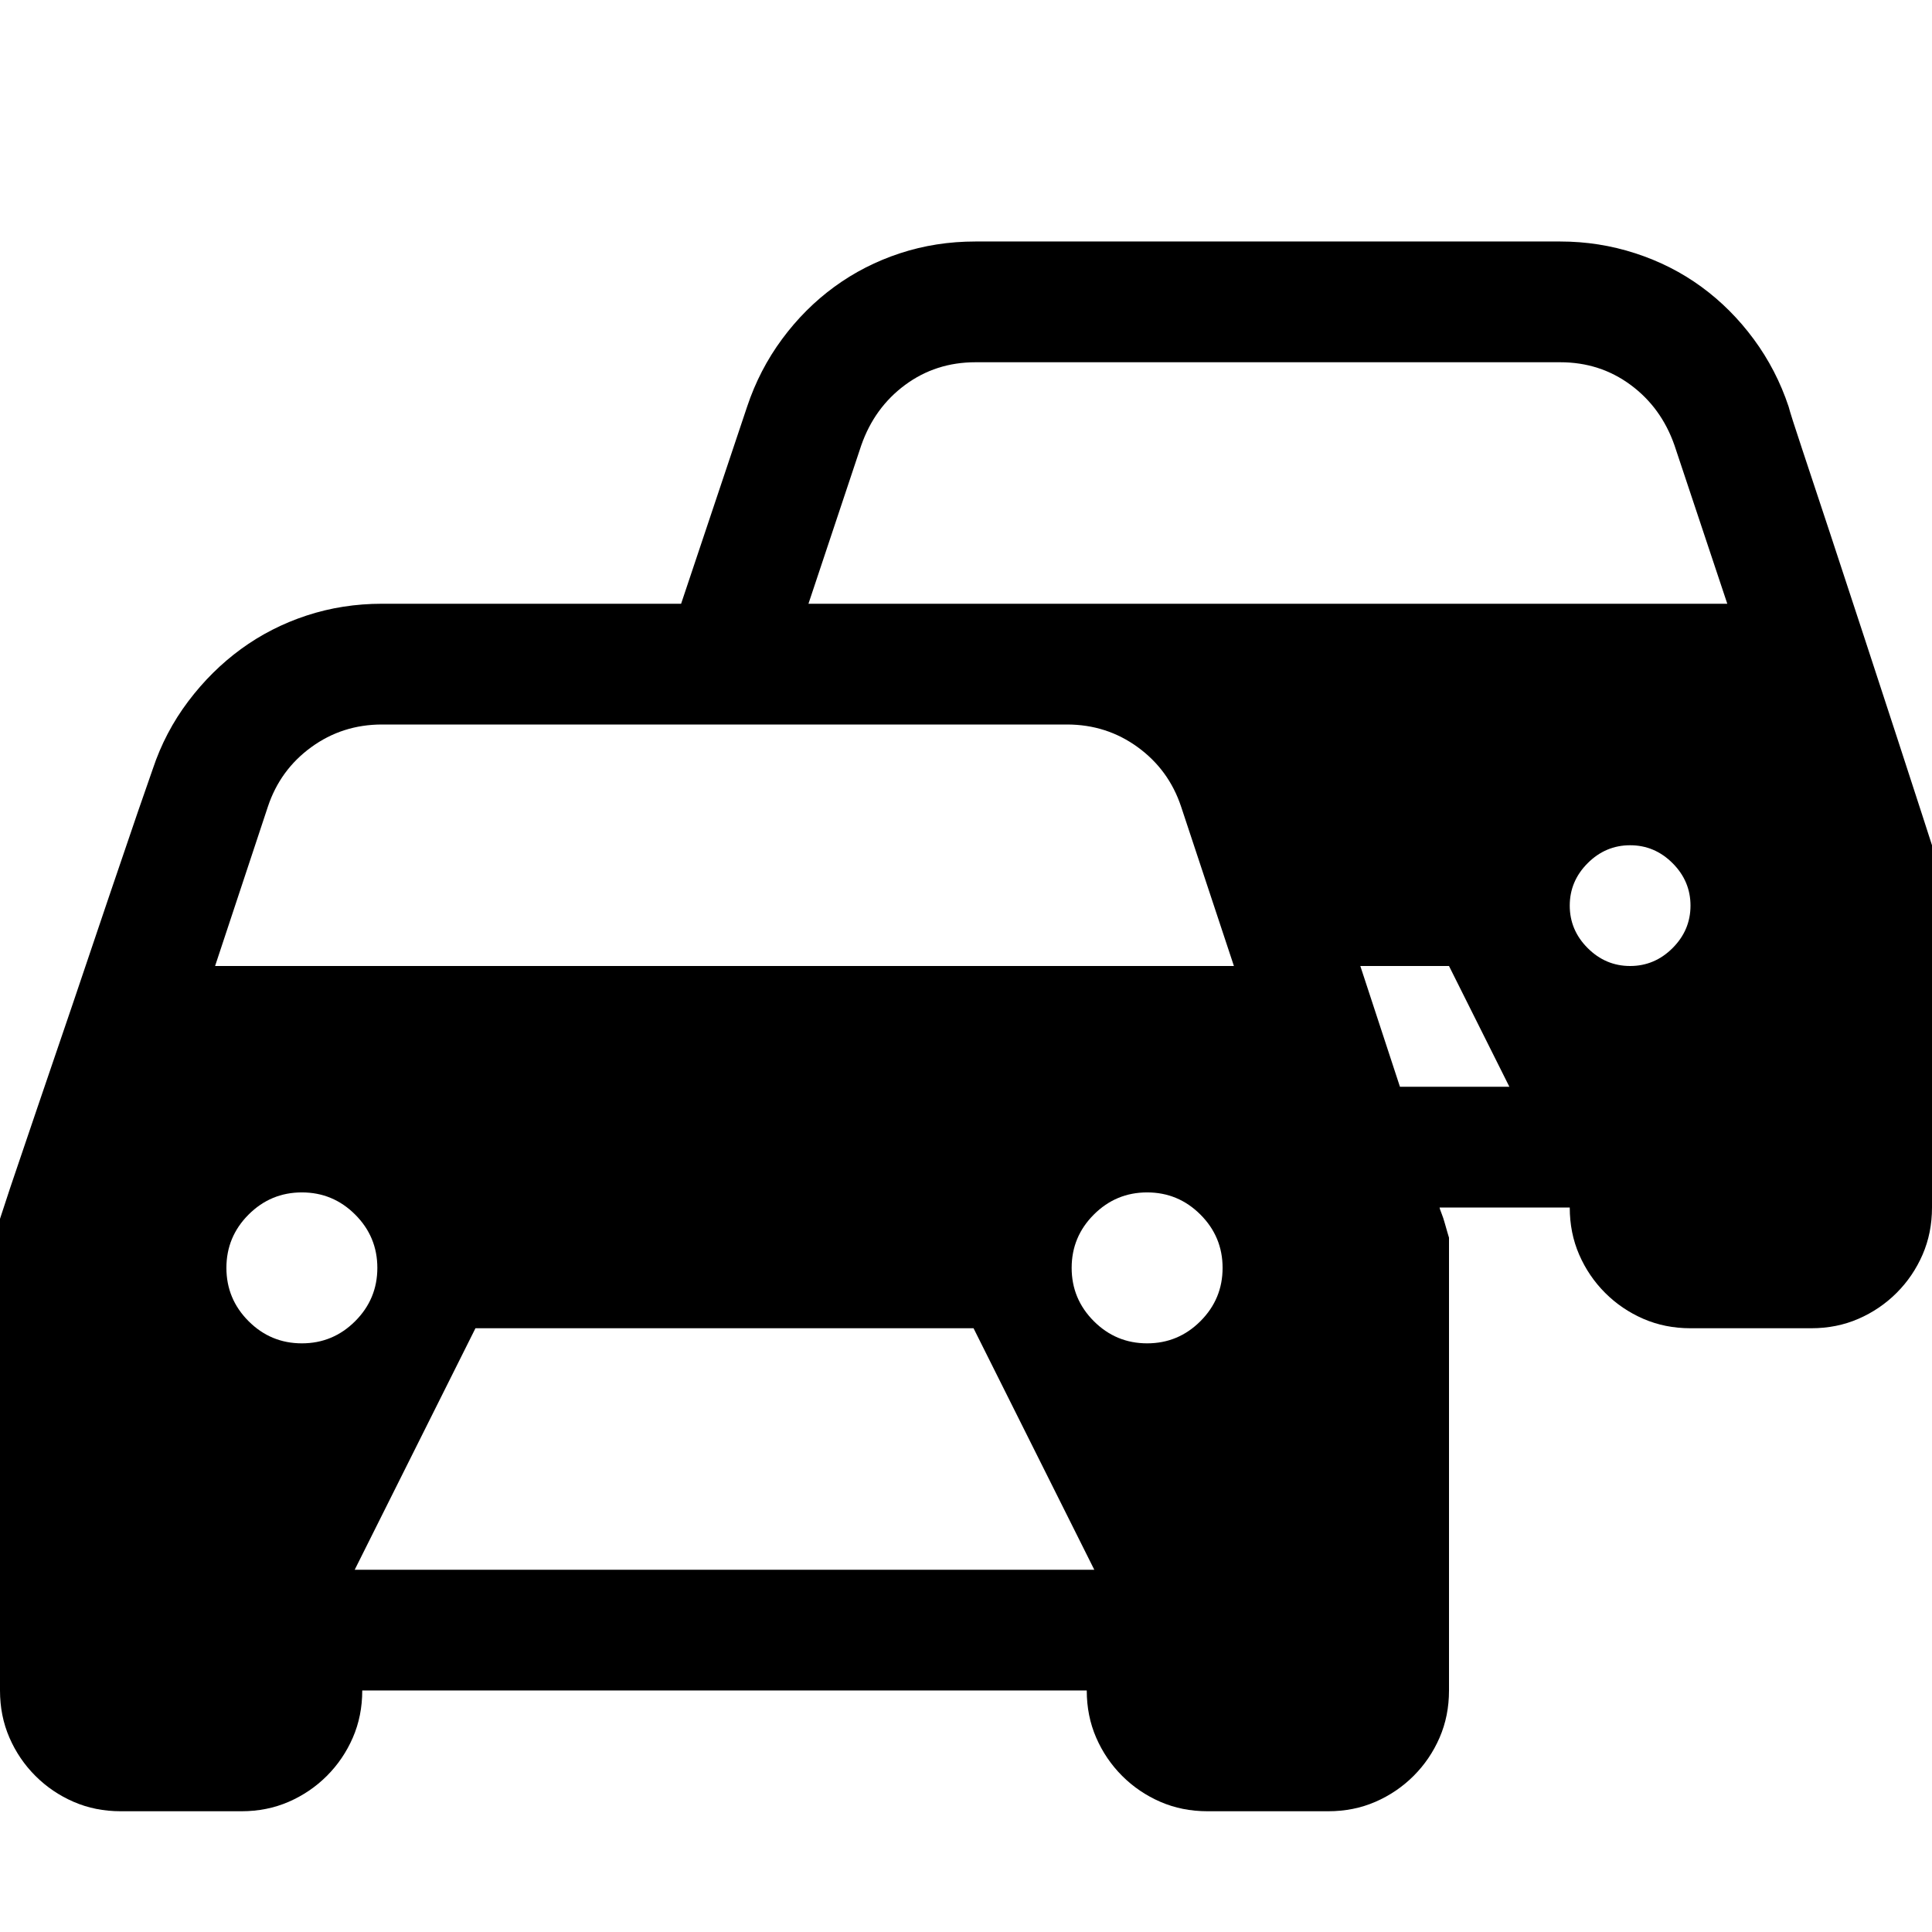 <svg xmlns="http://www.w3.org/2000/svg" viewBox="0 0 2048 2048"><path d="M1654 256q41 0 79.5 12.5t70 35.5 55.5 55.5 37 71.5q2 8 14.5 45.5t29.5 89 36 109.5 35 107 26.5 81.5L2048 896v384q0 27-10 50t-27.5 40.5-40.5 27.5-50 10h-128q-27 0-50-10t-40.5-27.5-27.5-40.5-10-50h-138q0 1 2 6t3.5 10.5 3 10.5l1.5 5v480q0 27-10 50t-27.5 40.5-40.5 27.5-50 10h-128q-27 0-50-10t-40.5-27.5-27.5-40.5-10-50H384q0 27-10 50t-27.5 40.5T306 1910t-50 10H128q-27 0-50-10t-40.5-27.5T10 1842t-10-50v-500l11-33.5 28.5-84 37.5-110L115 952l31-91 16-46q13-39 37.5-71.5t56-55.5 69.5-35.5 80-12.5h317l70-209q13-39 37-71.5t55.5-55.5 69.5-35.5 80-12.5h620zm74 768q26 0 45-19t19-45-19-45-45-19-45 19-19 45 19 45 45 19zm-432 320q0-33-23.5-56.5T1216 1264t-56.5 23.5-23.5 56.5 23.5 56.5 56.5 23.5 56.5-23.5 23.5-56.5zm-896 0q0-33-23.5-56.5T320 1264t-56.5 23.5T240 1344t23.5 56.5T320 1424t56.5-23.5T400 1344zm-24 320h784l-128-256H504zm1108-512h116l-64-128h-94zm-450-768q-42 0-74.5 24T913 472l-56 168h974l-56-168q-14-40-46.5-64t-74.5-24h-620zM405 768q-42 0-75 24t-46 63l-56 169h1080l-56-169q-13-39-46-63t-75-24H405z"/></svg>
